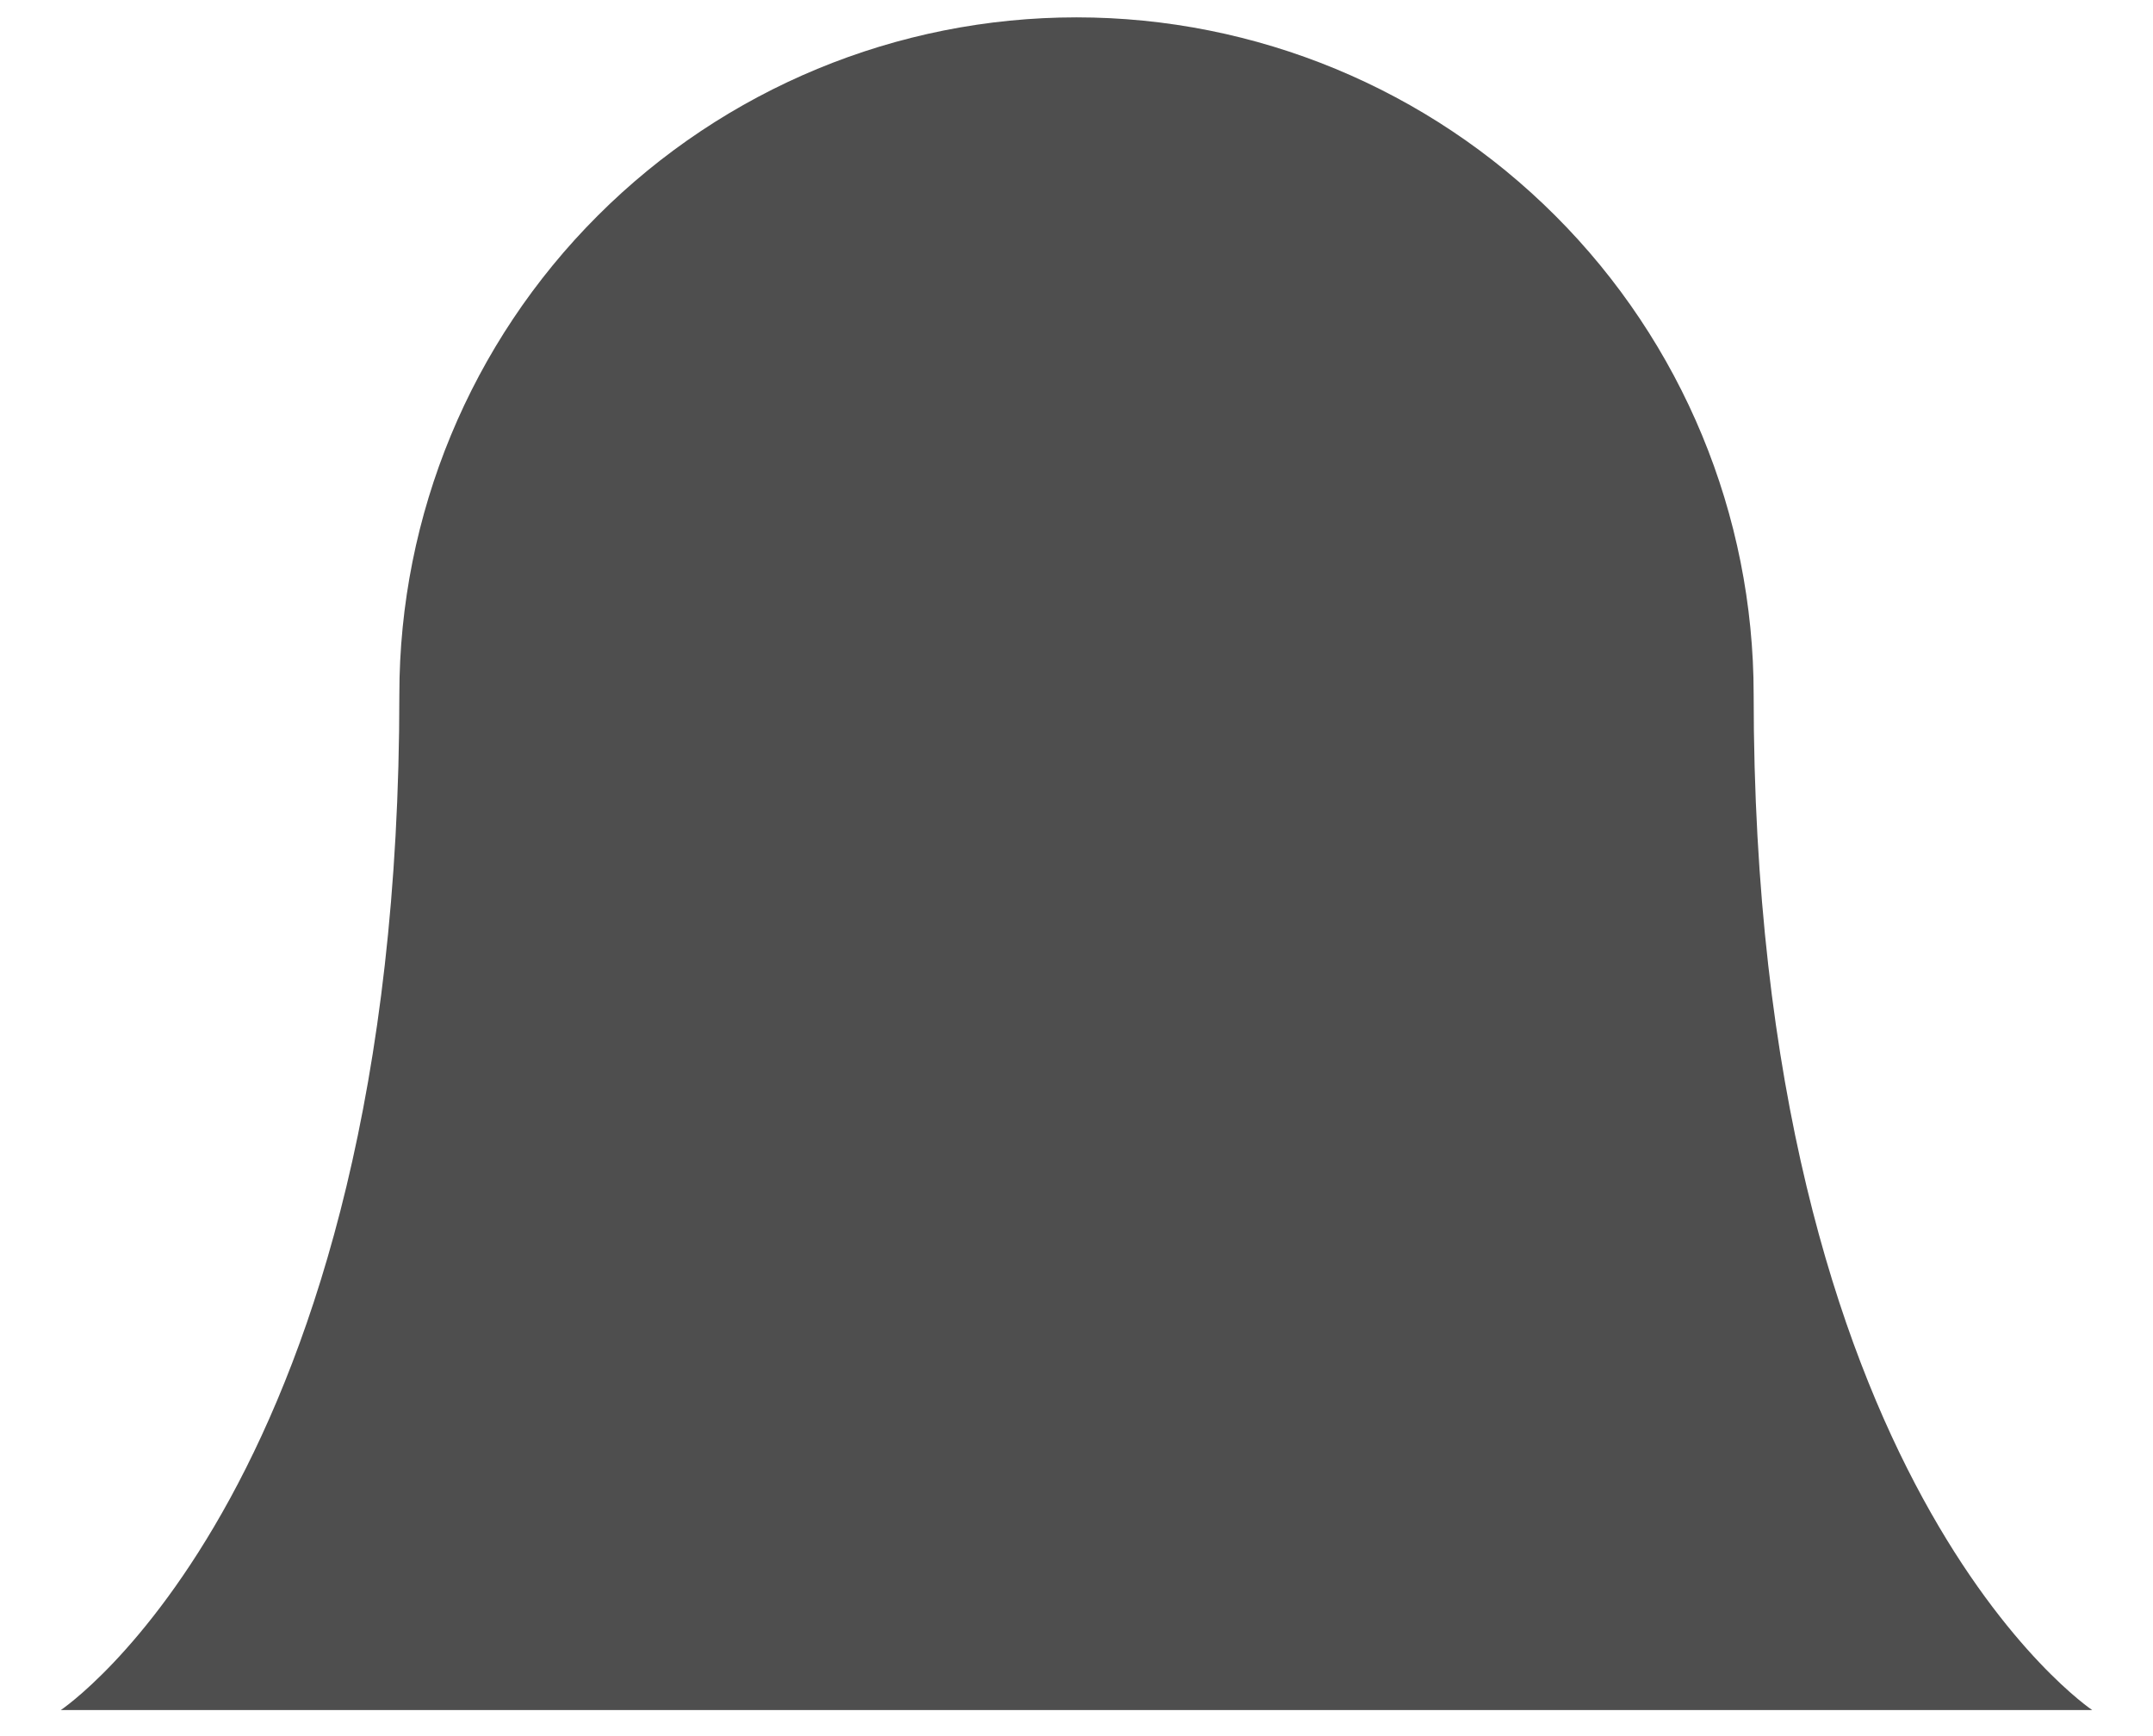 <svg width="31" height="25" viewBox="0 0 31 25" fill="none" xmlns="http://www.w3.org/2000/svg">
<path d="M25.25 10C25.25 7.414 24.223 4.934 22.394 3.106C20.566 1.277 18.086 0.25 15.5 0.25C12.914 0.25 10.434 1.277 8.606 3.106C6.777 4.934 5.75 7.414 5.75 10C5.75 21.375 0.875 24.625 0.875 24.625H30.125C30.125 24.625 25.25 21.375 25.25 10Z" fill="#4E4E4E"/>
</svg>
